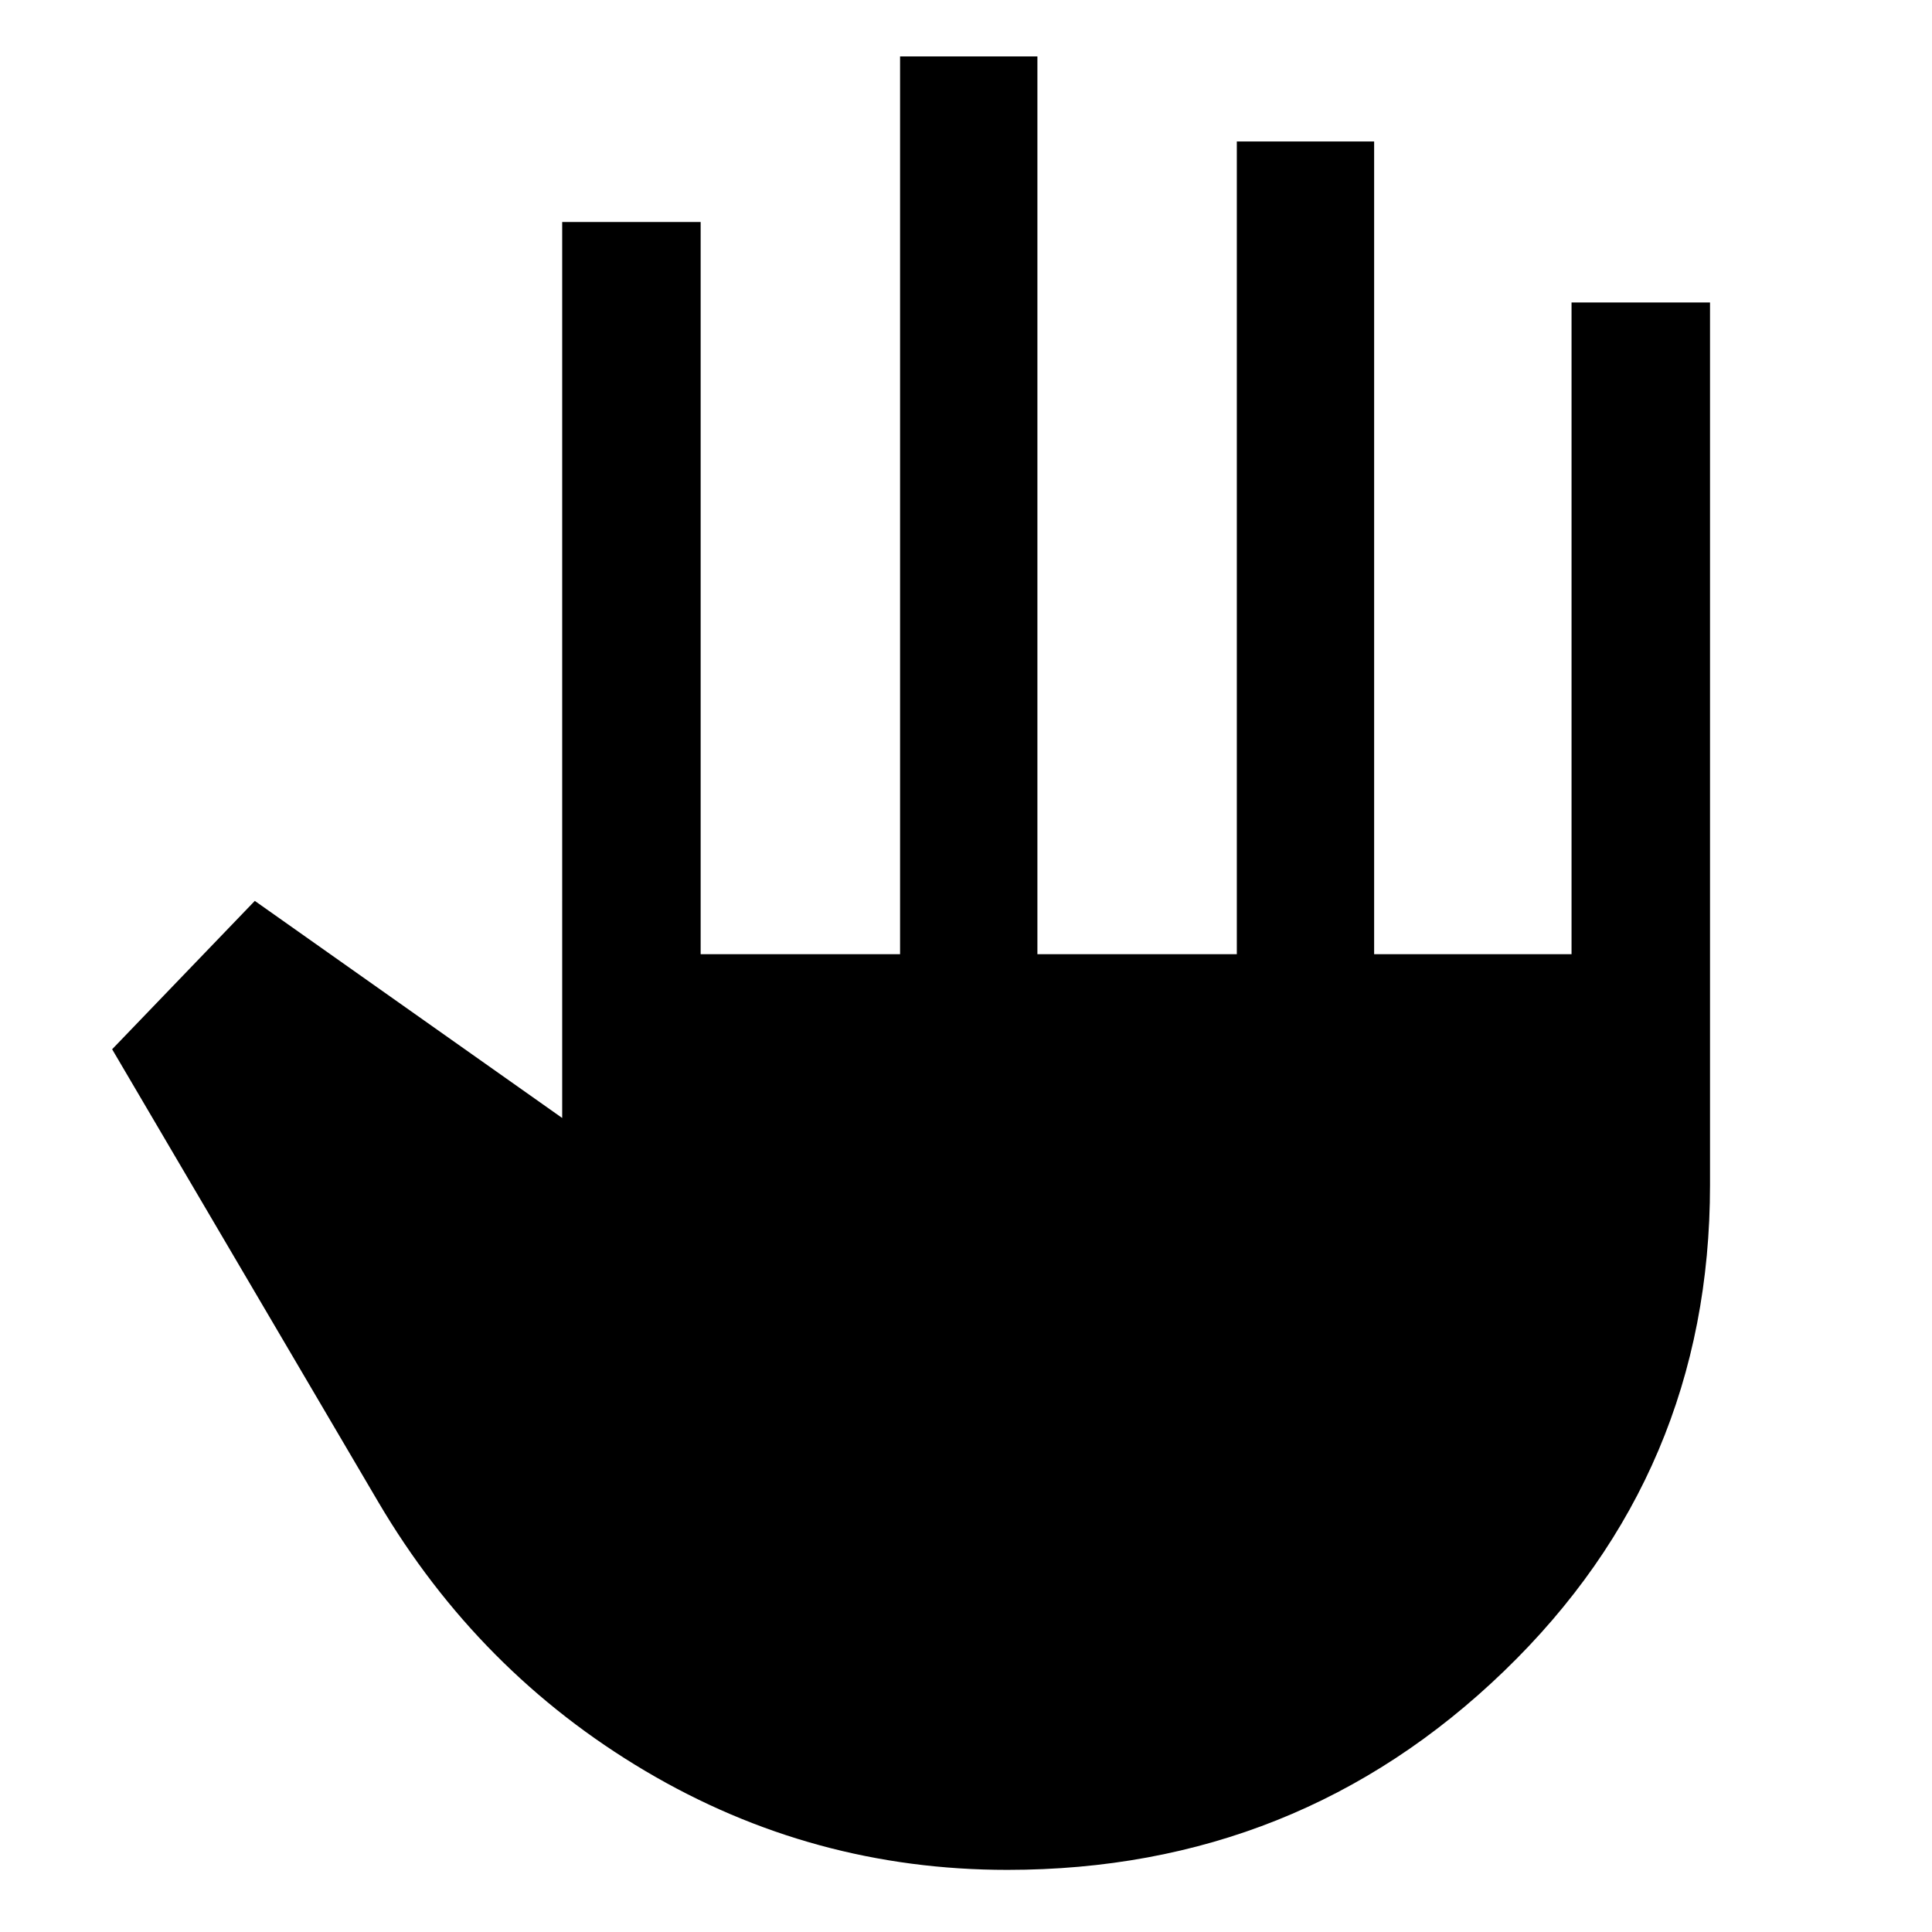 <svg xmlns="http://www.w3.org/2000/svg" height="48" viewBox="0 -960 960 960" width="48"><path d="M500.54-30.87q-96.91 0-179.84-49.11-82.92-49.11-132.74-133.69L55.72-438.63l70.89-73.72 152.74 107.87V-849.7h68.8v363.85h99.09v-446.11h68.24v446.11h99.09V-889.7h68.23v403.85h98.09V-809.7h68.81v438.5q0 142.81-102.35 241.57-102.34 98.76-246.81 98.76Z"/></svg>